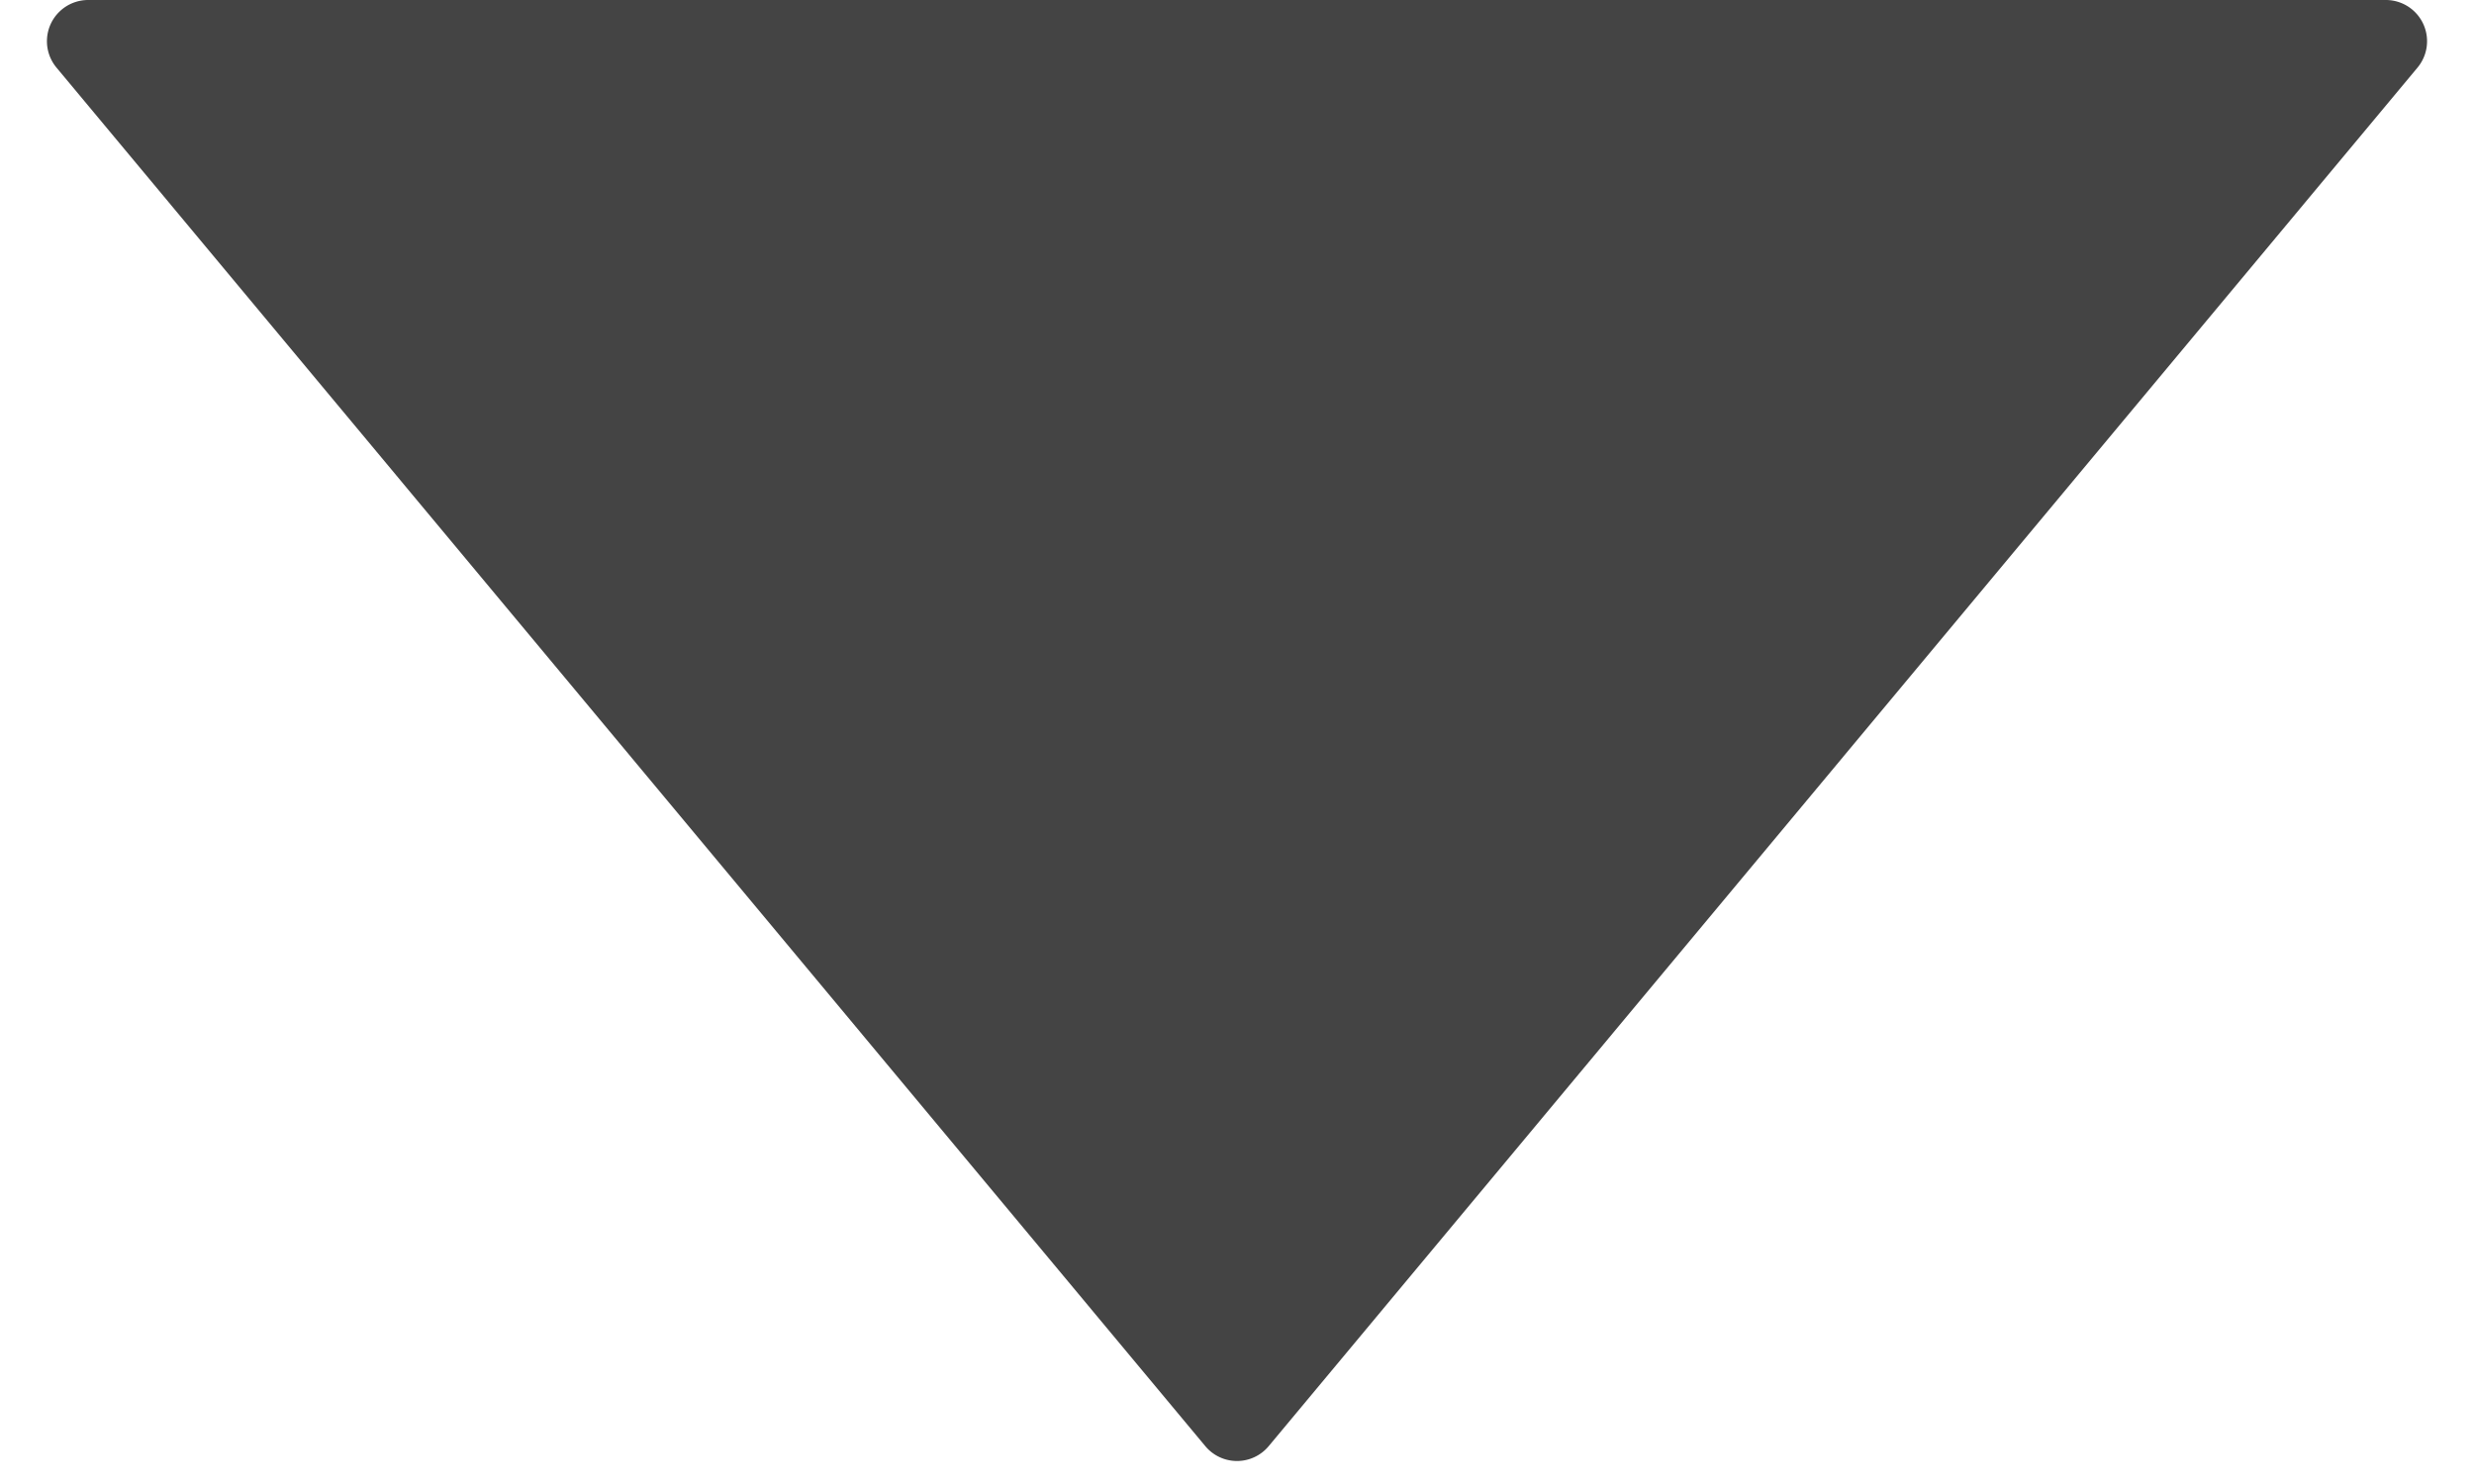 <svg xmlns="http://www.w3.org/2000/svg" width="6" height="3.6" viewBox="0 0 6 3.6">
  <path id="Polígono_10" data-name="Polígono 10" d="M2.923.092a.1.1,0,0,1,.154,0L5.863,3.436a.1.1,0,0,1-.077.164H.214a.1.1,0,0,1-.077-.164Z" transform="translate(6 3.6) rotate(180)" fill="#444"/>
</svg>
